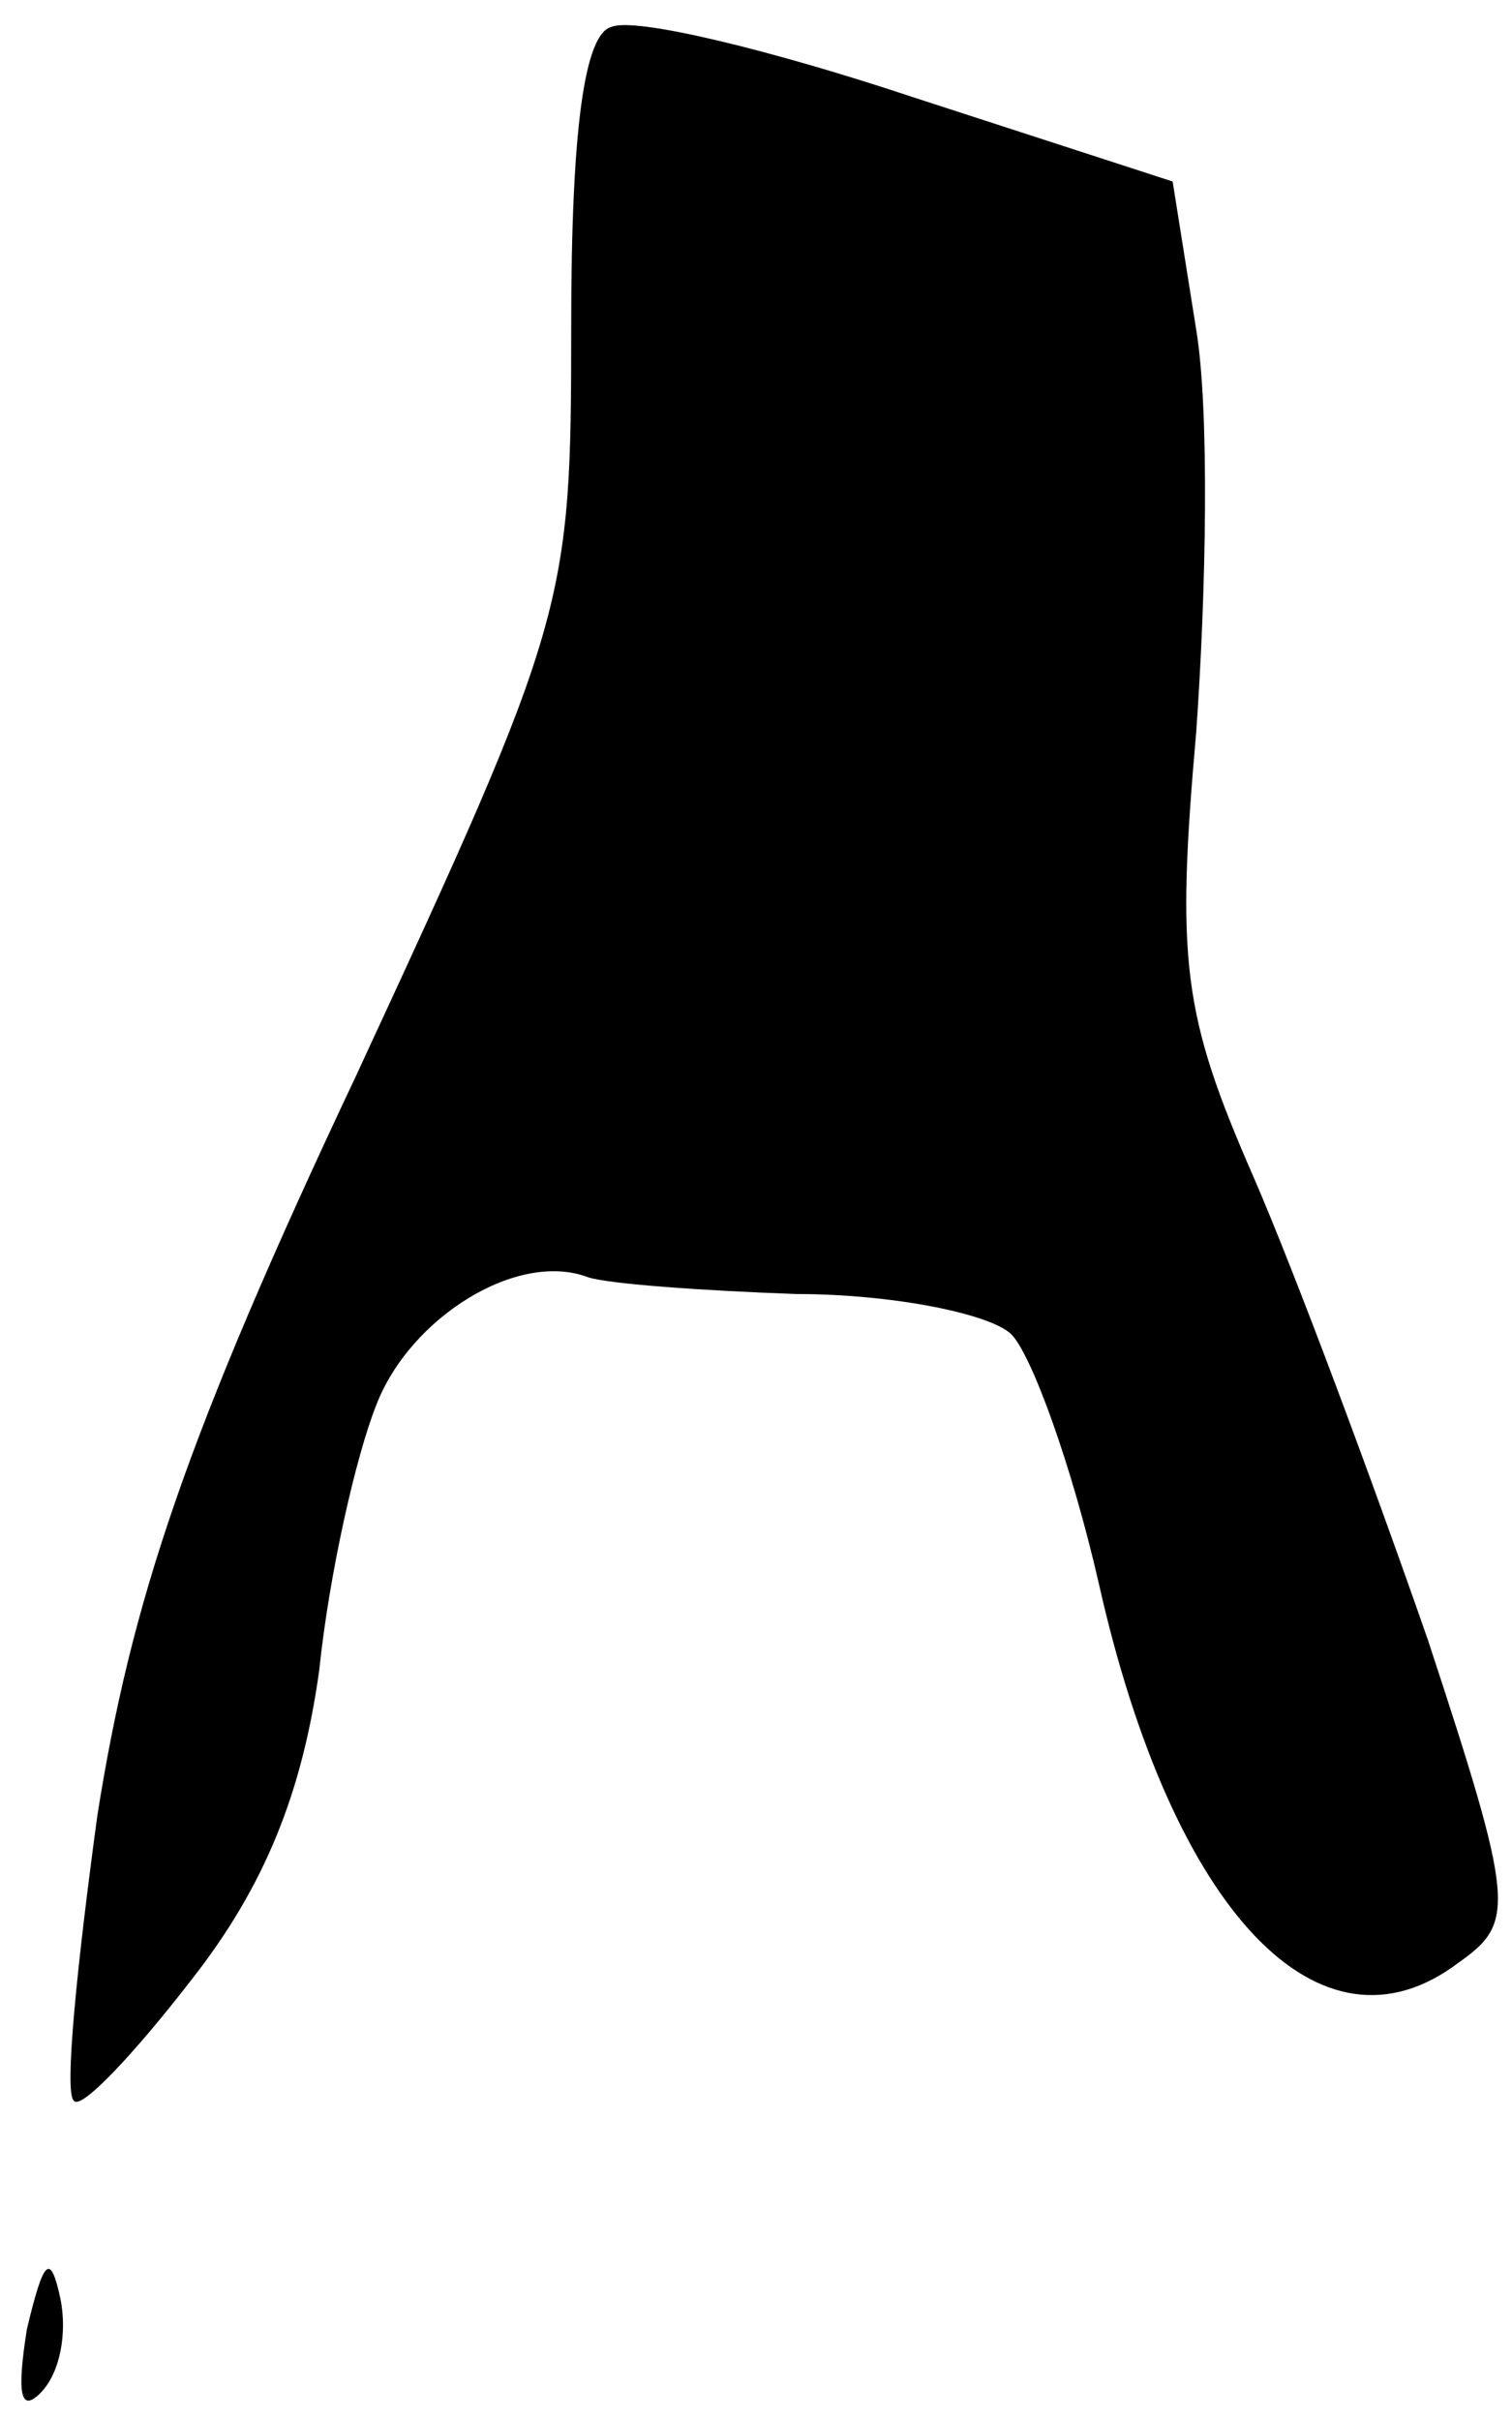<?xml version="1.0" standalone="no"?>
<!DOCTYPE svg PUBLIC "-//W3C//DTD SVG 20010904//EN"
 "http://www.w3.org/TR/2001/REC-SVG-20010904/DTD/svg10.dtd">
<svg version="1.0" xmlns="http://www.w3.org/2000/svg"
 width="45pt" height="72pt" viewBox="0 0 45 72"
 preserveAspectRatio="xMidYMid meet">
<g transform="translate(0,72) scale(0.1,-0.1)"
fill="#000000" stroke="none">
<path fill="#000000" stroke="none" d="M182 712 c-8 -2 -12 -30 -12 -89 0 -83
-1 -87 -64 -223 -51 -108 -67 -157 -77 -220 -6 -44 -10 -83 -7 -85 2 -3 18 14
35 36 22 28 33 56 38 92 3 29 11 64 17 79 10 26 42 46 63 38 6 -2 34 -4 62 -5
29 0 58 -6 64 -12 6 -6 18 -39 26 -74 22 -98 66 -144 107 -113 17 12 17 17 -9
96 -16 46 -39 108 -52 138 -21 48 -23 64 -17 132 3 42 4 96 0 120 l-7 44 -77
25 c-42 14 -83 24 -90 21z"/>
<path fill="#000000" stroke="none" d="M8 27 c-3 -19 -2 -25 4 -19 6 6 8 18 6
28 -3 14 -5 12 -10 -9z"/>
</g>
</svg>
